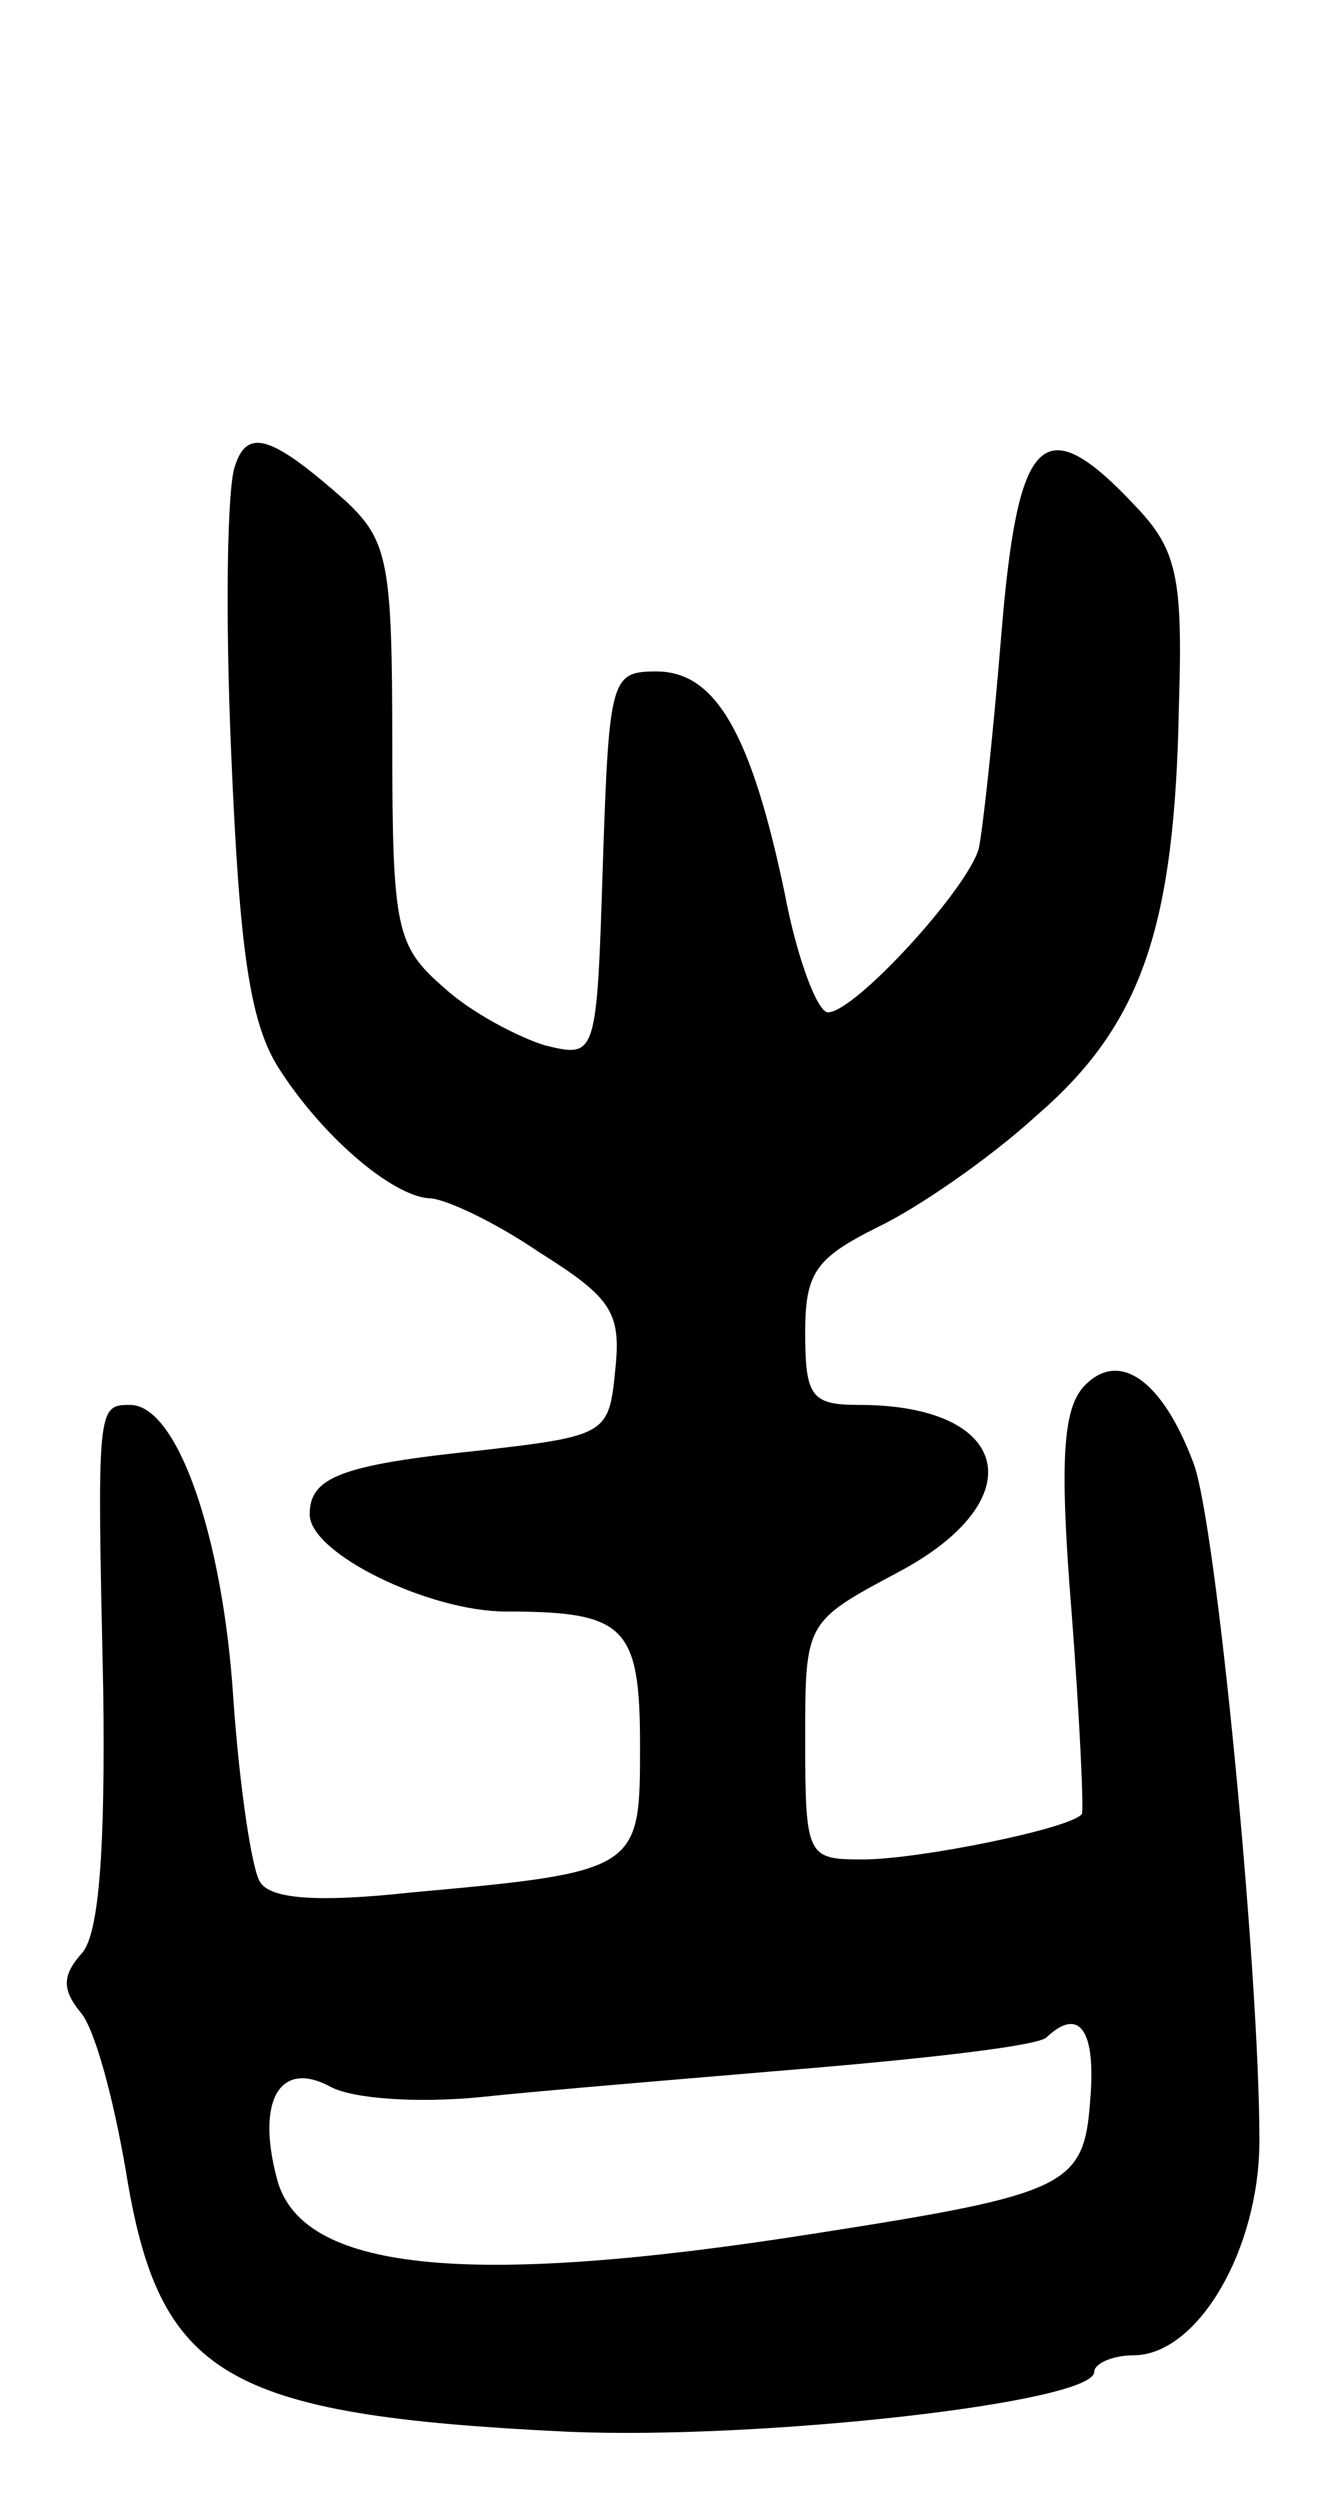 <svg version="1.0" xmlns="http://www.w3.org/2000/svg"
 width="65pt" height="121pt" viewBox="0 0 65 121"
 preserveAspectRatio="xMidYMid meet">
<g transform="translate(0,121) scale(0.1,-0.1)"
fill="#000000" stroke="none">
<path d="M114 985 c-4 -9 -5 -72 -2 -140 4 -95 9 -130 23 -152 21 -33 55 -62
73 -63 7 0 31 -11 53 -26 35 -22 40 -29 37 -57 -3 -31 -4 -32 -65 -39 -68 -7
-83 -13 -83 -31 0 -19 58 -47 95 -47 58 0 65 -7 65 -65 0 -60 0 -61 -111 -71
-46 -5 -68 -3 -73 5 -4 6 -10 46 -13 89 -5 78 -27 142 -50 142 -16 0 -16 -1
-13 -138 1 -77 -2 -117 -10 -127 -10 -11 -10 -18 -1 -29 7 -8 16 -42 22 -77
16 -99 47 -118 214 -126 93 -4 255 14 255 29 0 4 9 8 19 8 31 0 61 51 61 104
0 82 -21 300 -32 328 -15 40 -36 55 -53 37 -10 -11 -12 -35 -6 -109 4 -52 6
-97 5 -98 -5 -7 -79 -22 -106 -22 -27 0 -28 1 -28 58 0 57 0 57 45 81 66 35
55 81 -19 81 -23 0 -26 4 -26 35 0 29 5 36 35 51 19 9 54 33 77 54 51 44 67
91 69 198 2 63 -1 76 -21 97 -45 48 -57 35 -65 -62 -4 -49 -9 -95 -11 -104 -6
-20 -60 -79 -73 -79 -5 0 -15 26 -21 58 -16 76 -33 107 -62 107 -22 0 -23 -3
-26 -93 -3 -94 -3 -94 -28 -88 -13 4 -36 16 -49 28 -23 20 -25 28 -25 118 0
87 -2 98 -22 117 -36 32 -48 36 -54 18z m414 -792 c-3 -41 -11 -45 -133 -64
-171 -27 -250 -18 -261 27 -10 38 2 57 26 44 11 -6 43 -8 73 -5 28 3 101 9
160 14 59 5 111 11 114 15 16 15 24 3 21 -31z"/>
</g>
</svg>
